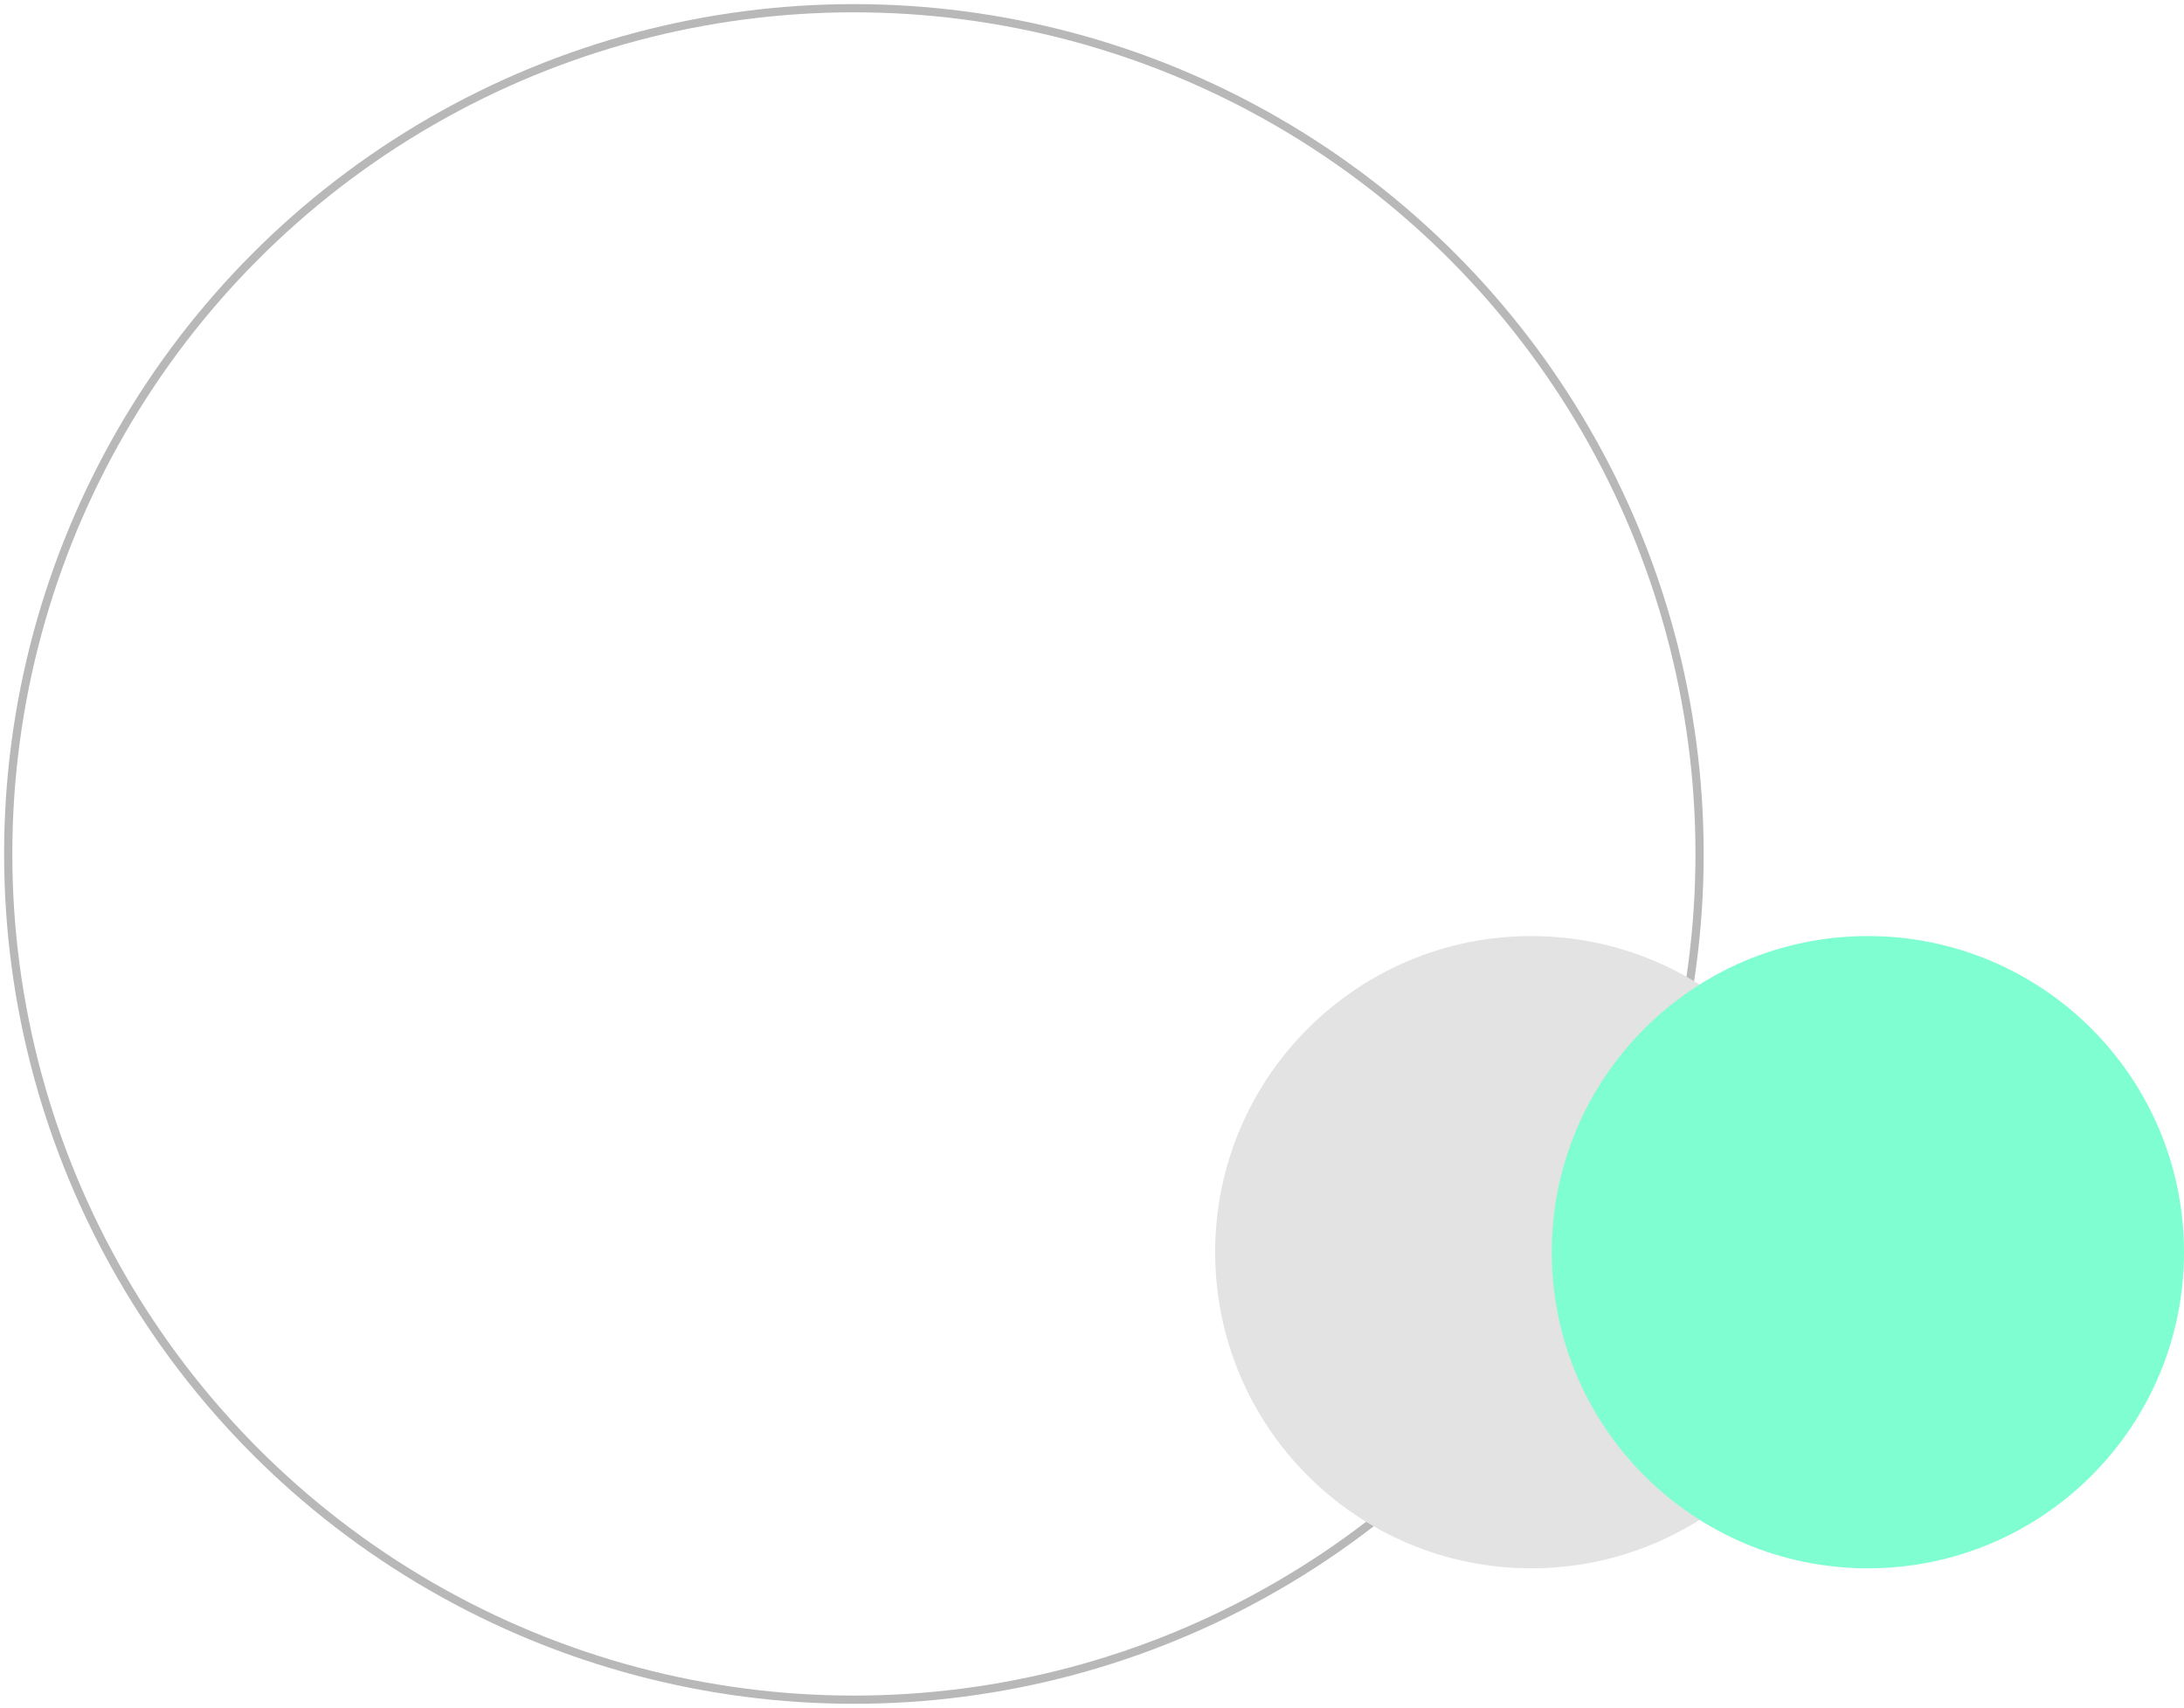 <?xml version="1.0" encoding="UTF-8"?>
<svg width="266px" height="208px" viewBox="0 0 266 208" version="1.1" xmlns="http://www.w3.org/2000/svg" xmlns:xlink="http://www.w3.org/1999/xlink">
    <!-- Generator: Sketch 53.1 (72631) - https://sketchapp.com -->
    <title>Artboard</title>
    <desc>Created with Sketch.</desc>
    <g id="Artboard" stroke="none" stroke-width="1" fill="none" fill-rule="evenodd">
        <circle id="Oval" stroke="#B8B8B8" cx="104" cy="104" r="103"></circle>
        <circle id="Oval" fill="#E3E3E3" cx="186.5" cy="152.5" r="38.5"></circle>
        <circle id="Oval-Copy-2" fill="#7EFED1" cx="227.5" cy="152.5" r="38.5"></circle>
    </g>
</svg>